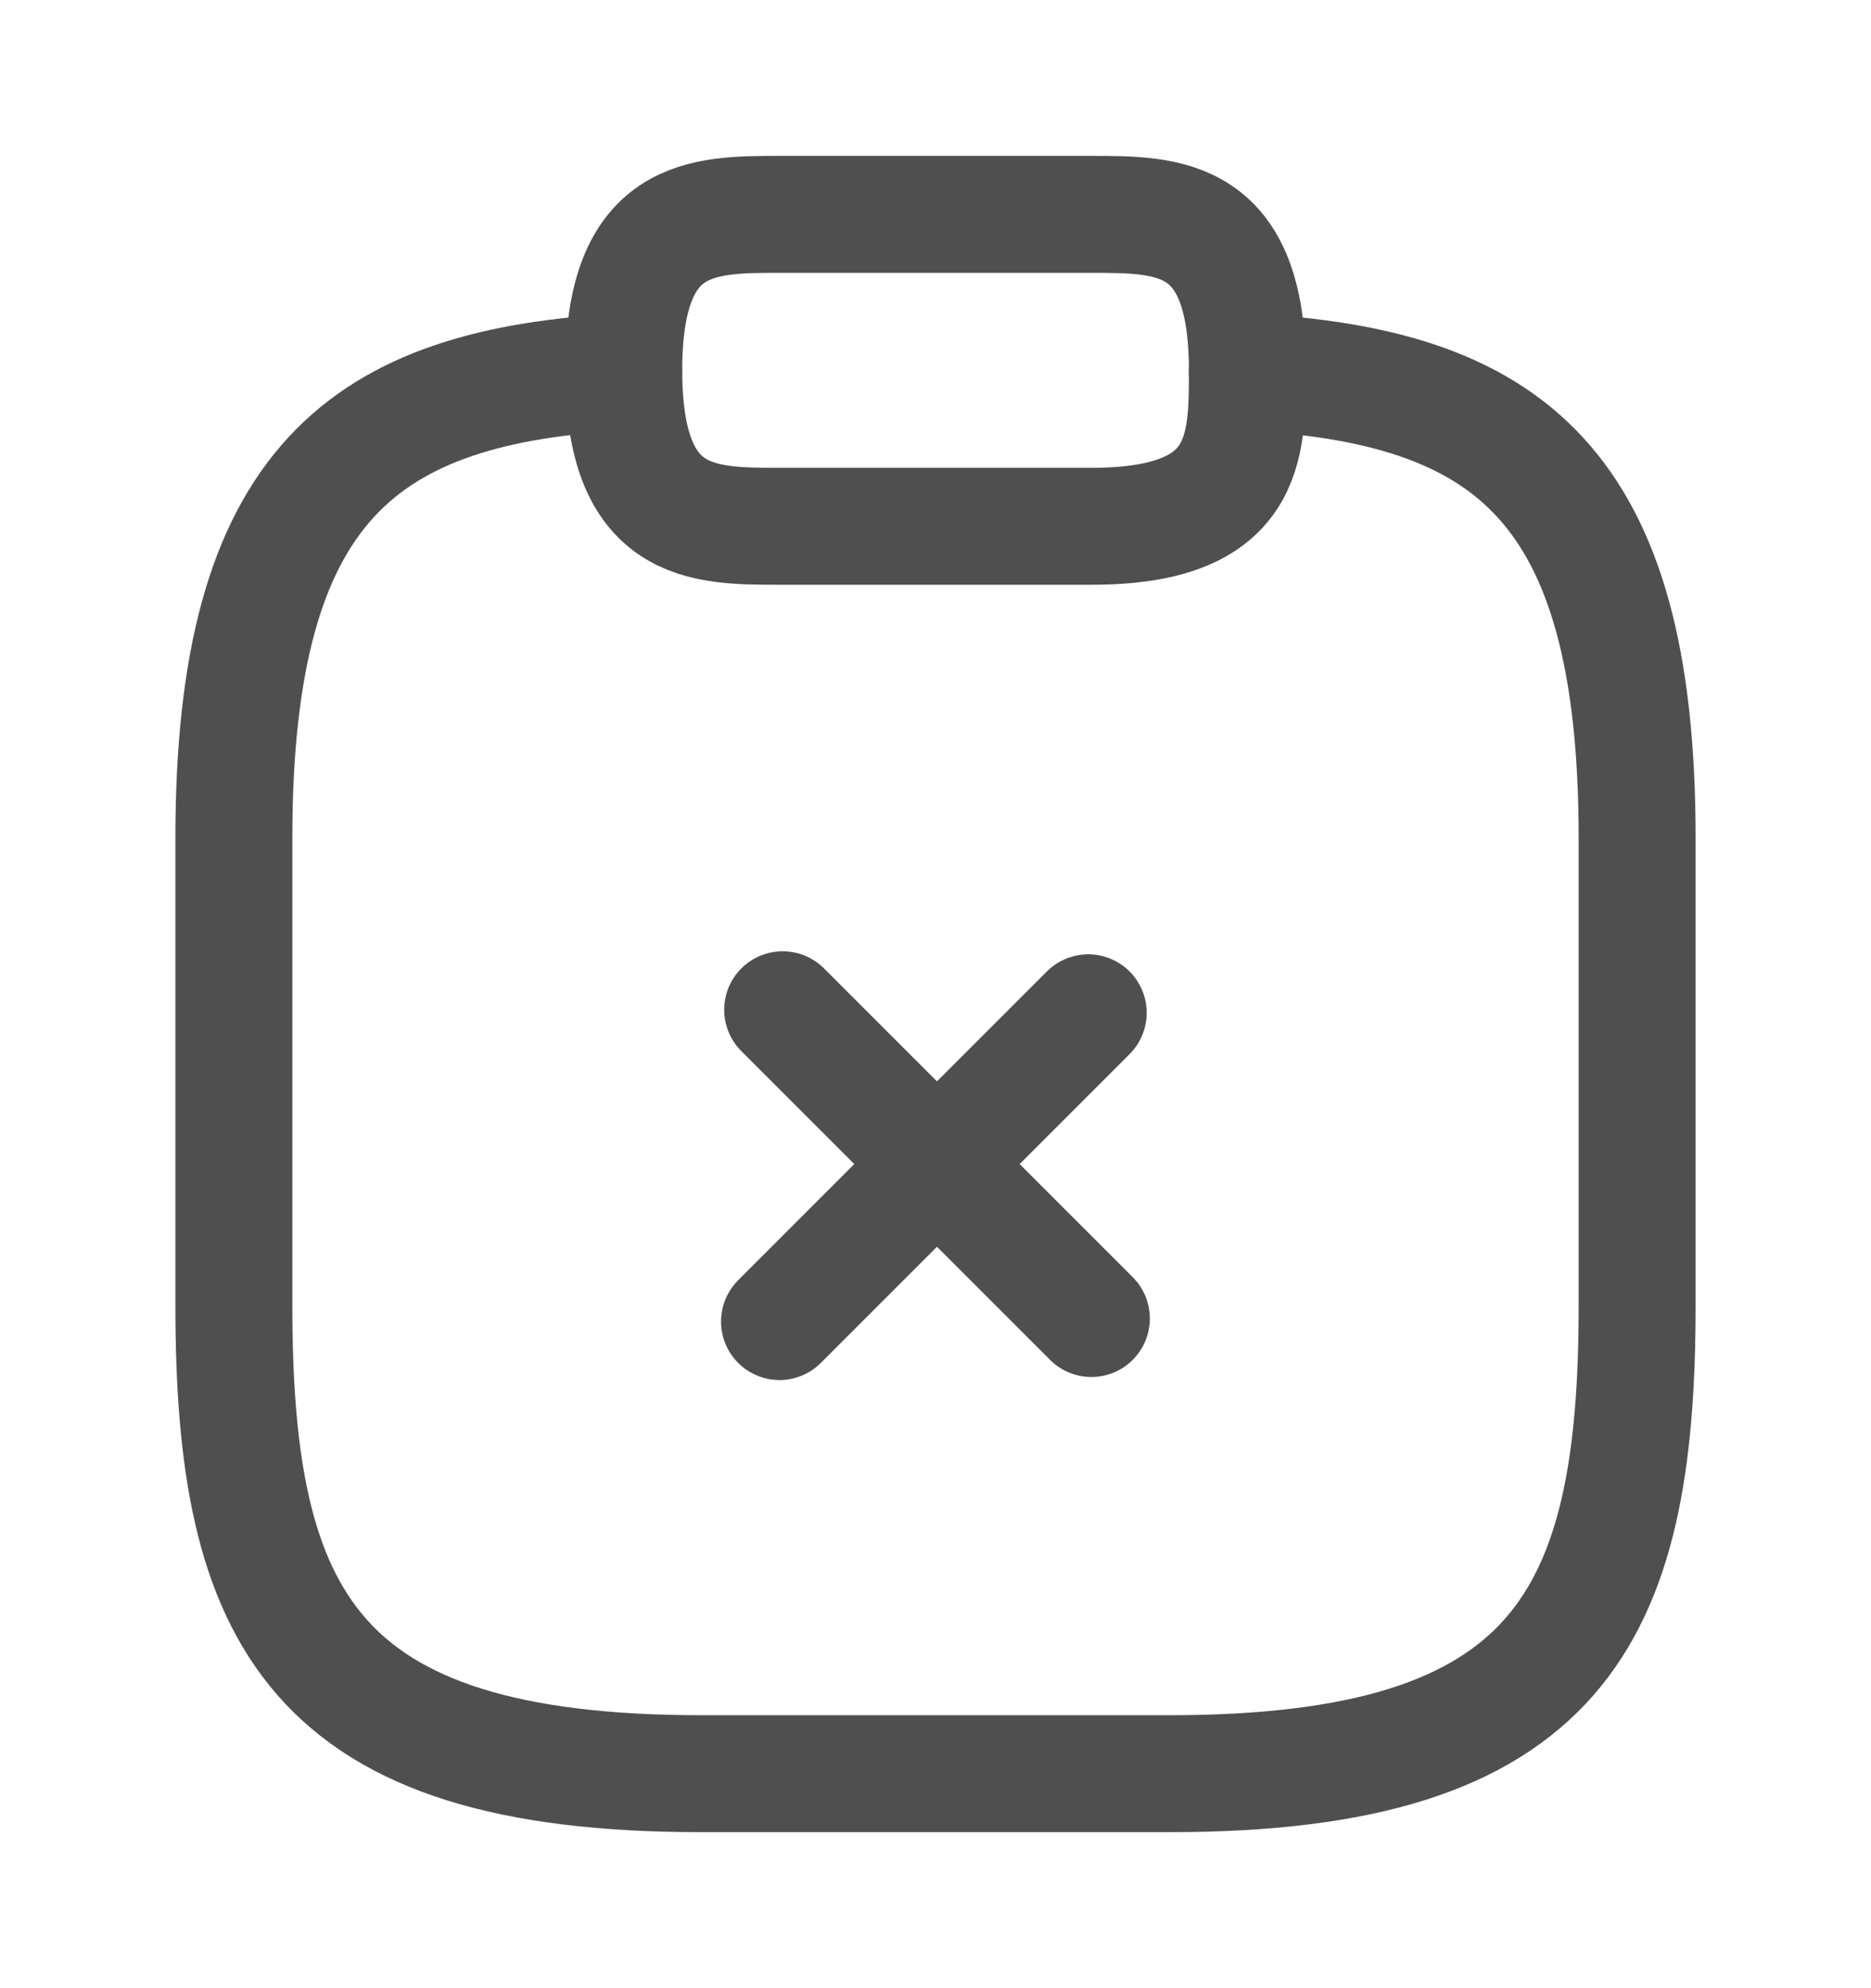 <svg width="16" height="17" viewBox="0 0 16 17" fill="none" xmlns="http://www.w3.org/2000/svg">
<path d="M9.333 11.274L6.693 8.634" stroke="#4F4F4F" stroke-miterlimit="10" stroke-linecap="round" stroke-linejoin="round"/>
<path d="M9.306 8.66L6.666 11.3" stroke="#4F4F4F" stroke-miterlimit="10" stroke-linecap="round" stroke-linejoin="round"/>
<path d="M6.667 4.5H9.334C10.667 4.5 10.667 3.833 10.667 3.166C10.667 1.833 10.001 1.833 9.334 1.833H6.667C6.001 1.833 5.334 1.833 5.334 3.166C5.334 4.5 6.001 4.5 6.667 4.5Z" stroke="#4F4F4F" stroke-miterlimit="10" stroke-linecap="round" stroke-linejoin="round"/>
<path d="M10.667 3.18C12.887 3.3 14 4.12 14 7.166V11.166C14 13.833 13.333 15.166 10 15.166H6C2.667 15.166 2 13.833 2 11.166V7.166C2 4.126 3.113 3.3 5.333 3.18" stroke="#4F4F4F" stroke-miterlimit="10" stroke-linecap="round" stroke-linejoin="round"/>
</svg>
